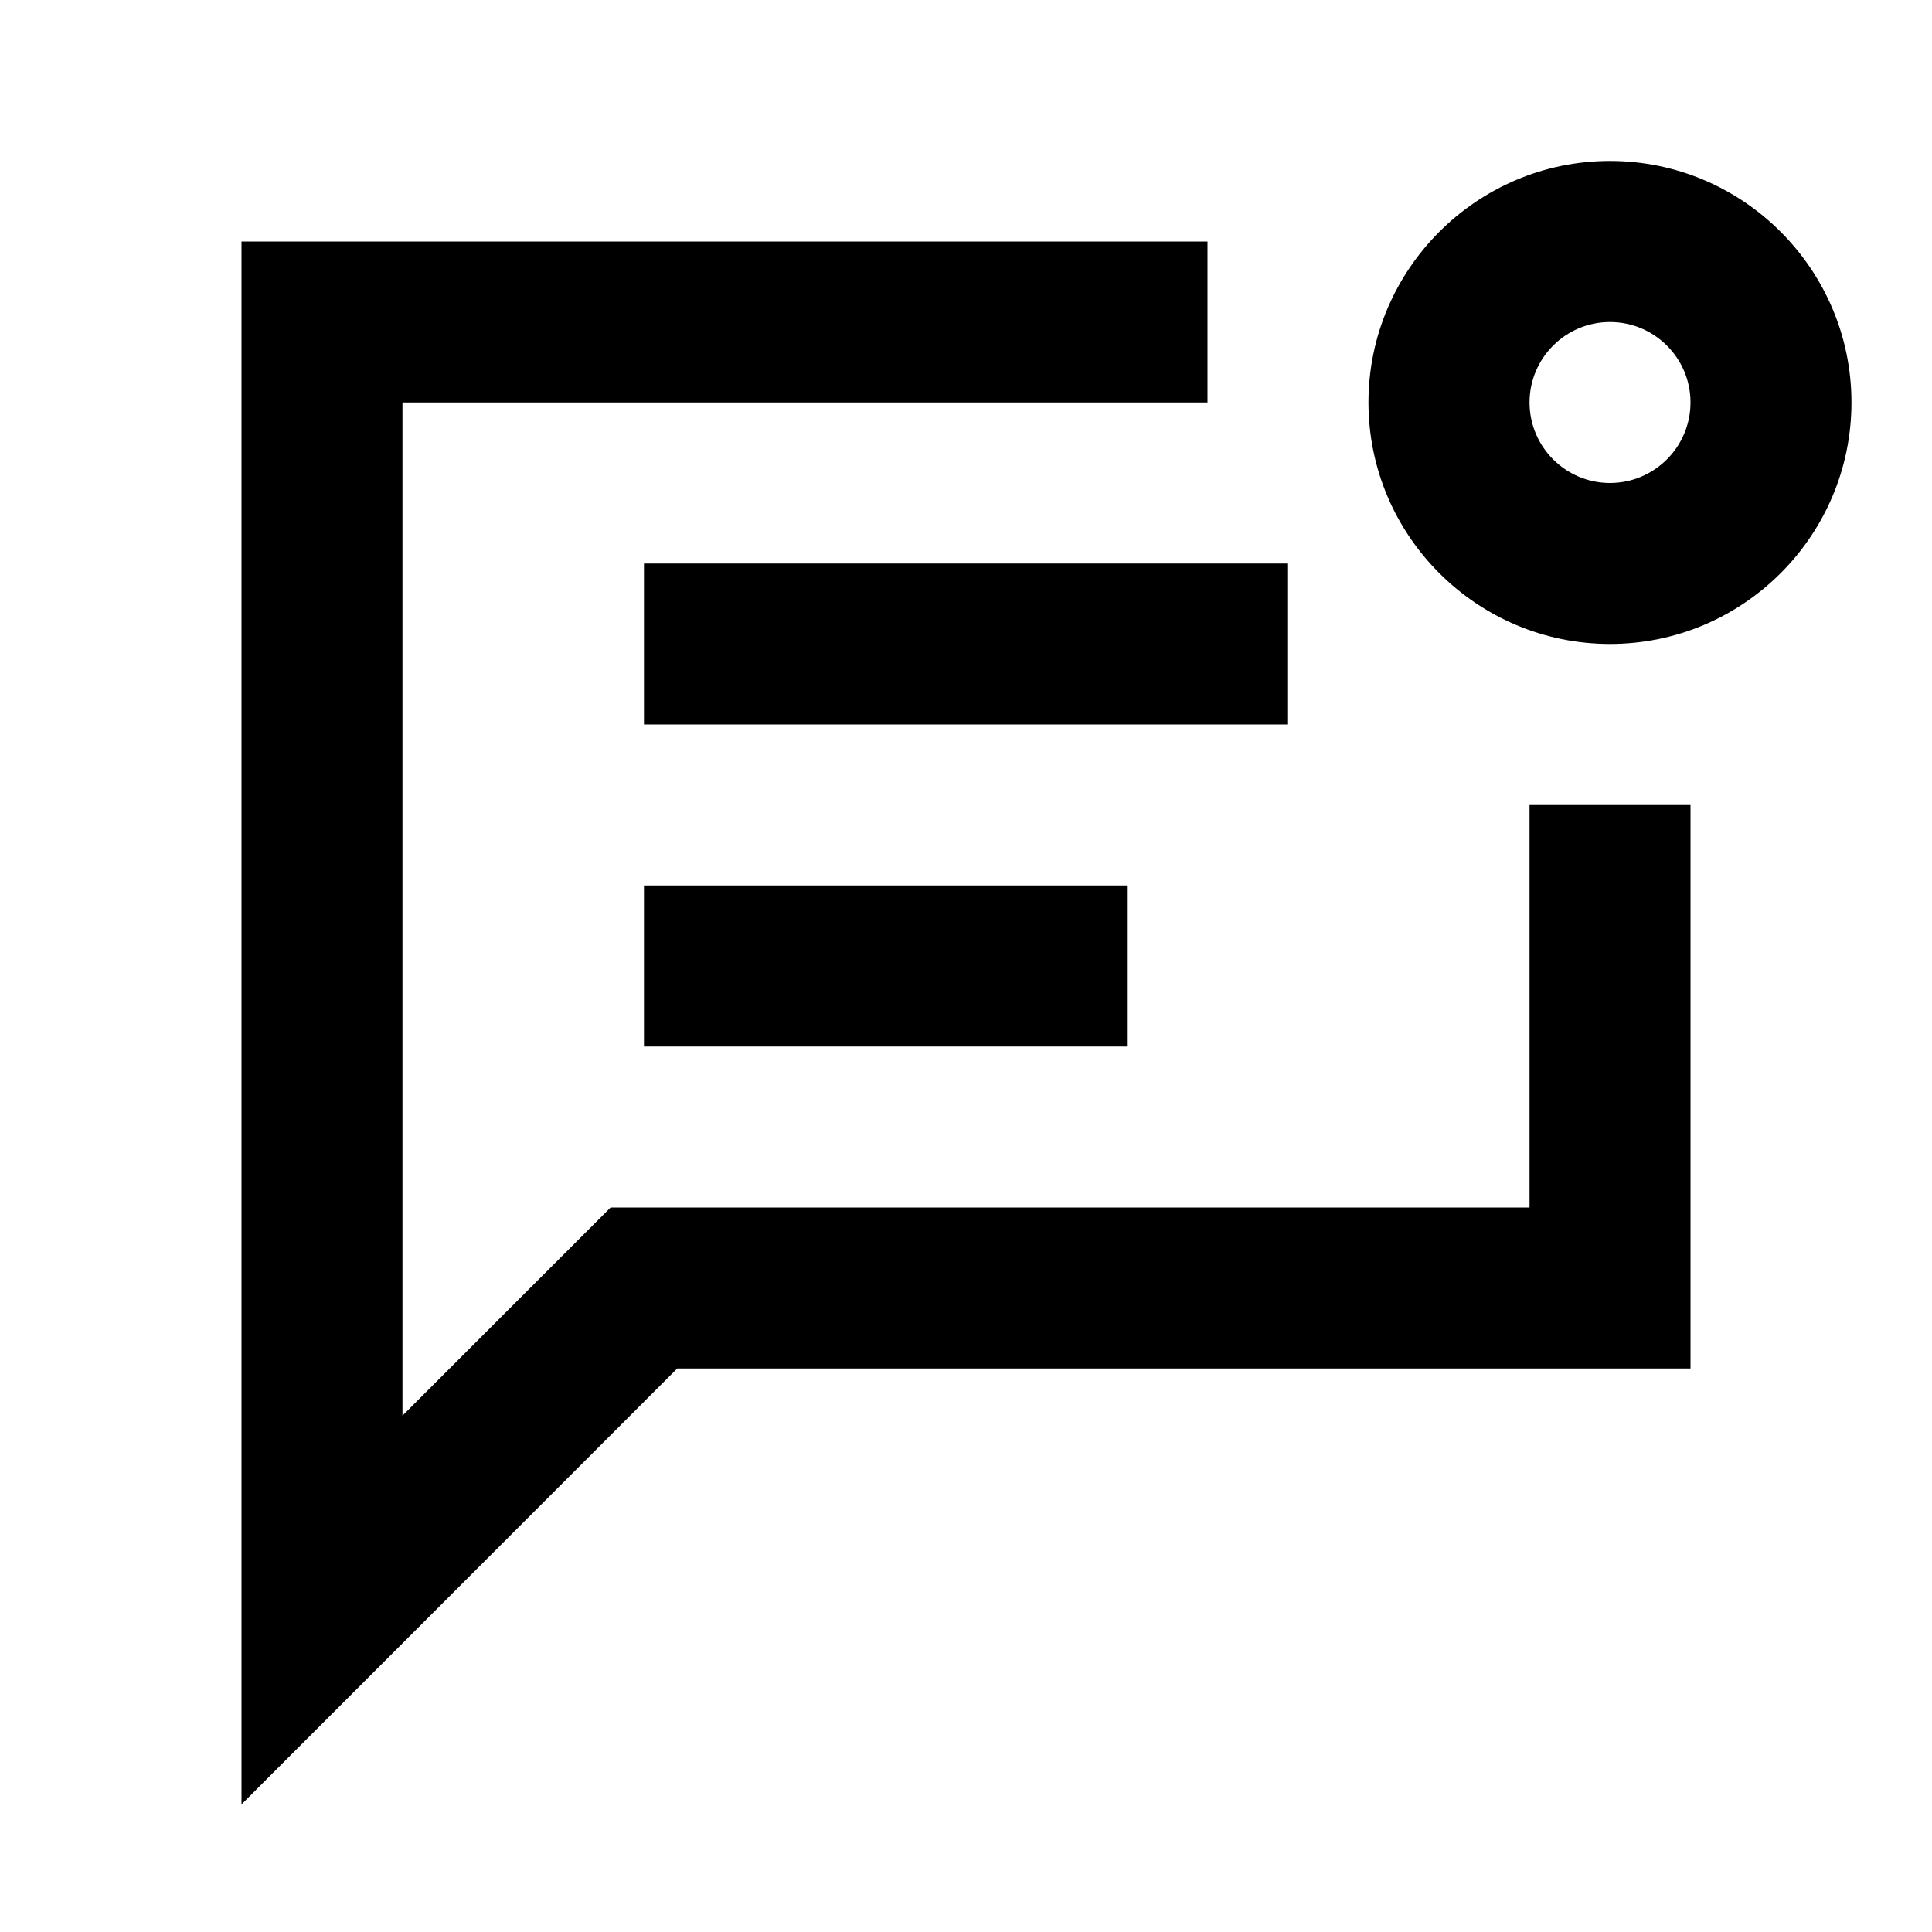 <svg width="16" height="16" viewBox="0 0 16 16" fill="none" xmlns="http://www.w3.org/2000/svg">
<path d="M12.667 10H5.057L3.333 11.724V3.333H10V2H2V14.943L5.609 11.333H14V6.667H12.667V10Z" fill="currentColor"/>
<path d="M10.667 4.667H5.333V6H10.667V4.667Z" fill="currentColor"/>
<path d="M9.333 7.333H5.333V8.667H9.333V7.333Z" fill="currentColor"/>
<path d="M13.333 1.333C12.231 1.333 11.333 2.231 11.333 3.333C11.333 4.436 12.231 5.333 13.333 5.333C14.436 5.333 15.333 4.436 15.333 3.333C15.333 2.231 14.436 1.333 13.333 1.333ZM13.333 4C12.966 4 12.667 3.701 12.667 3.333C12.667 2.965 12.966 2.667 13.333 2.667C13.701 2.667 14 2.965 14 3.333C14 3.701 13.701 4 13.333 4Z" fill="currentColor"/>
</svg>
